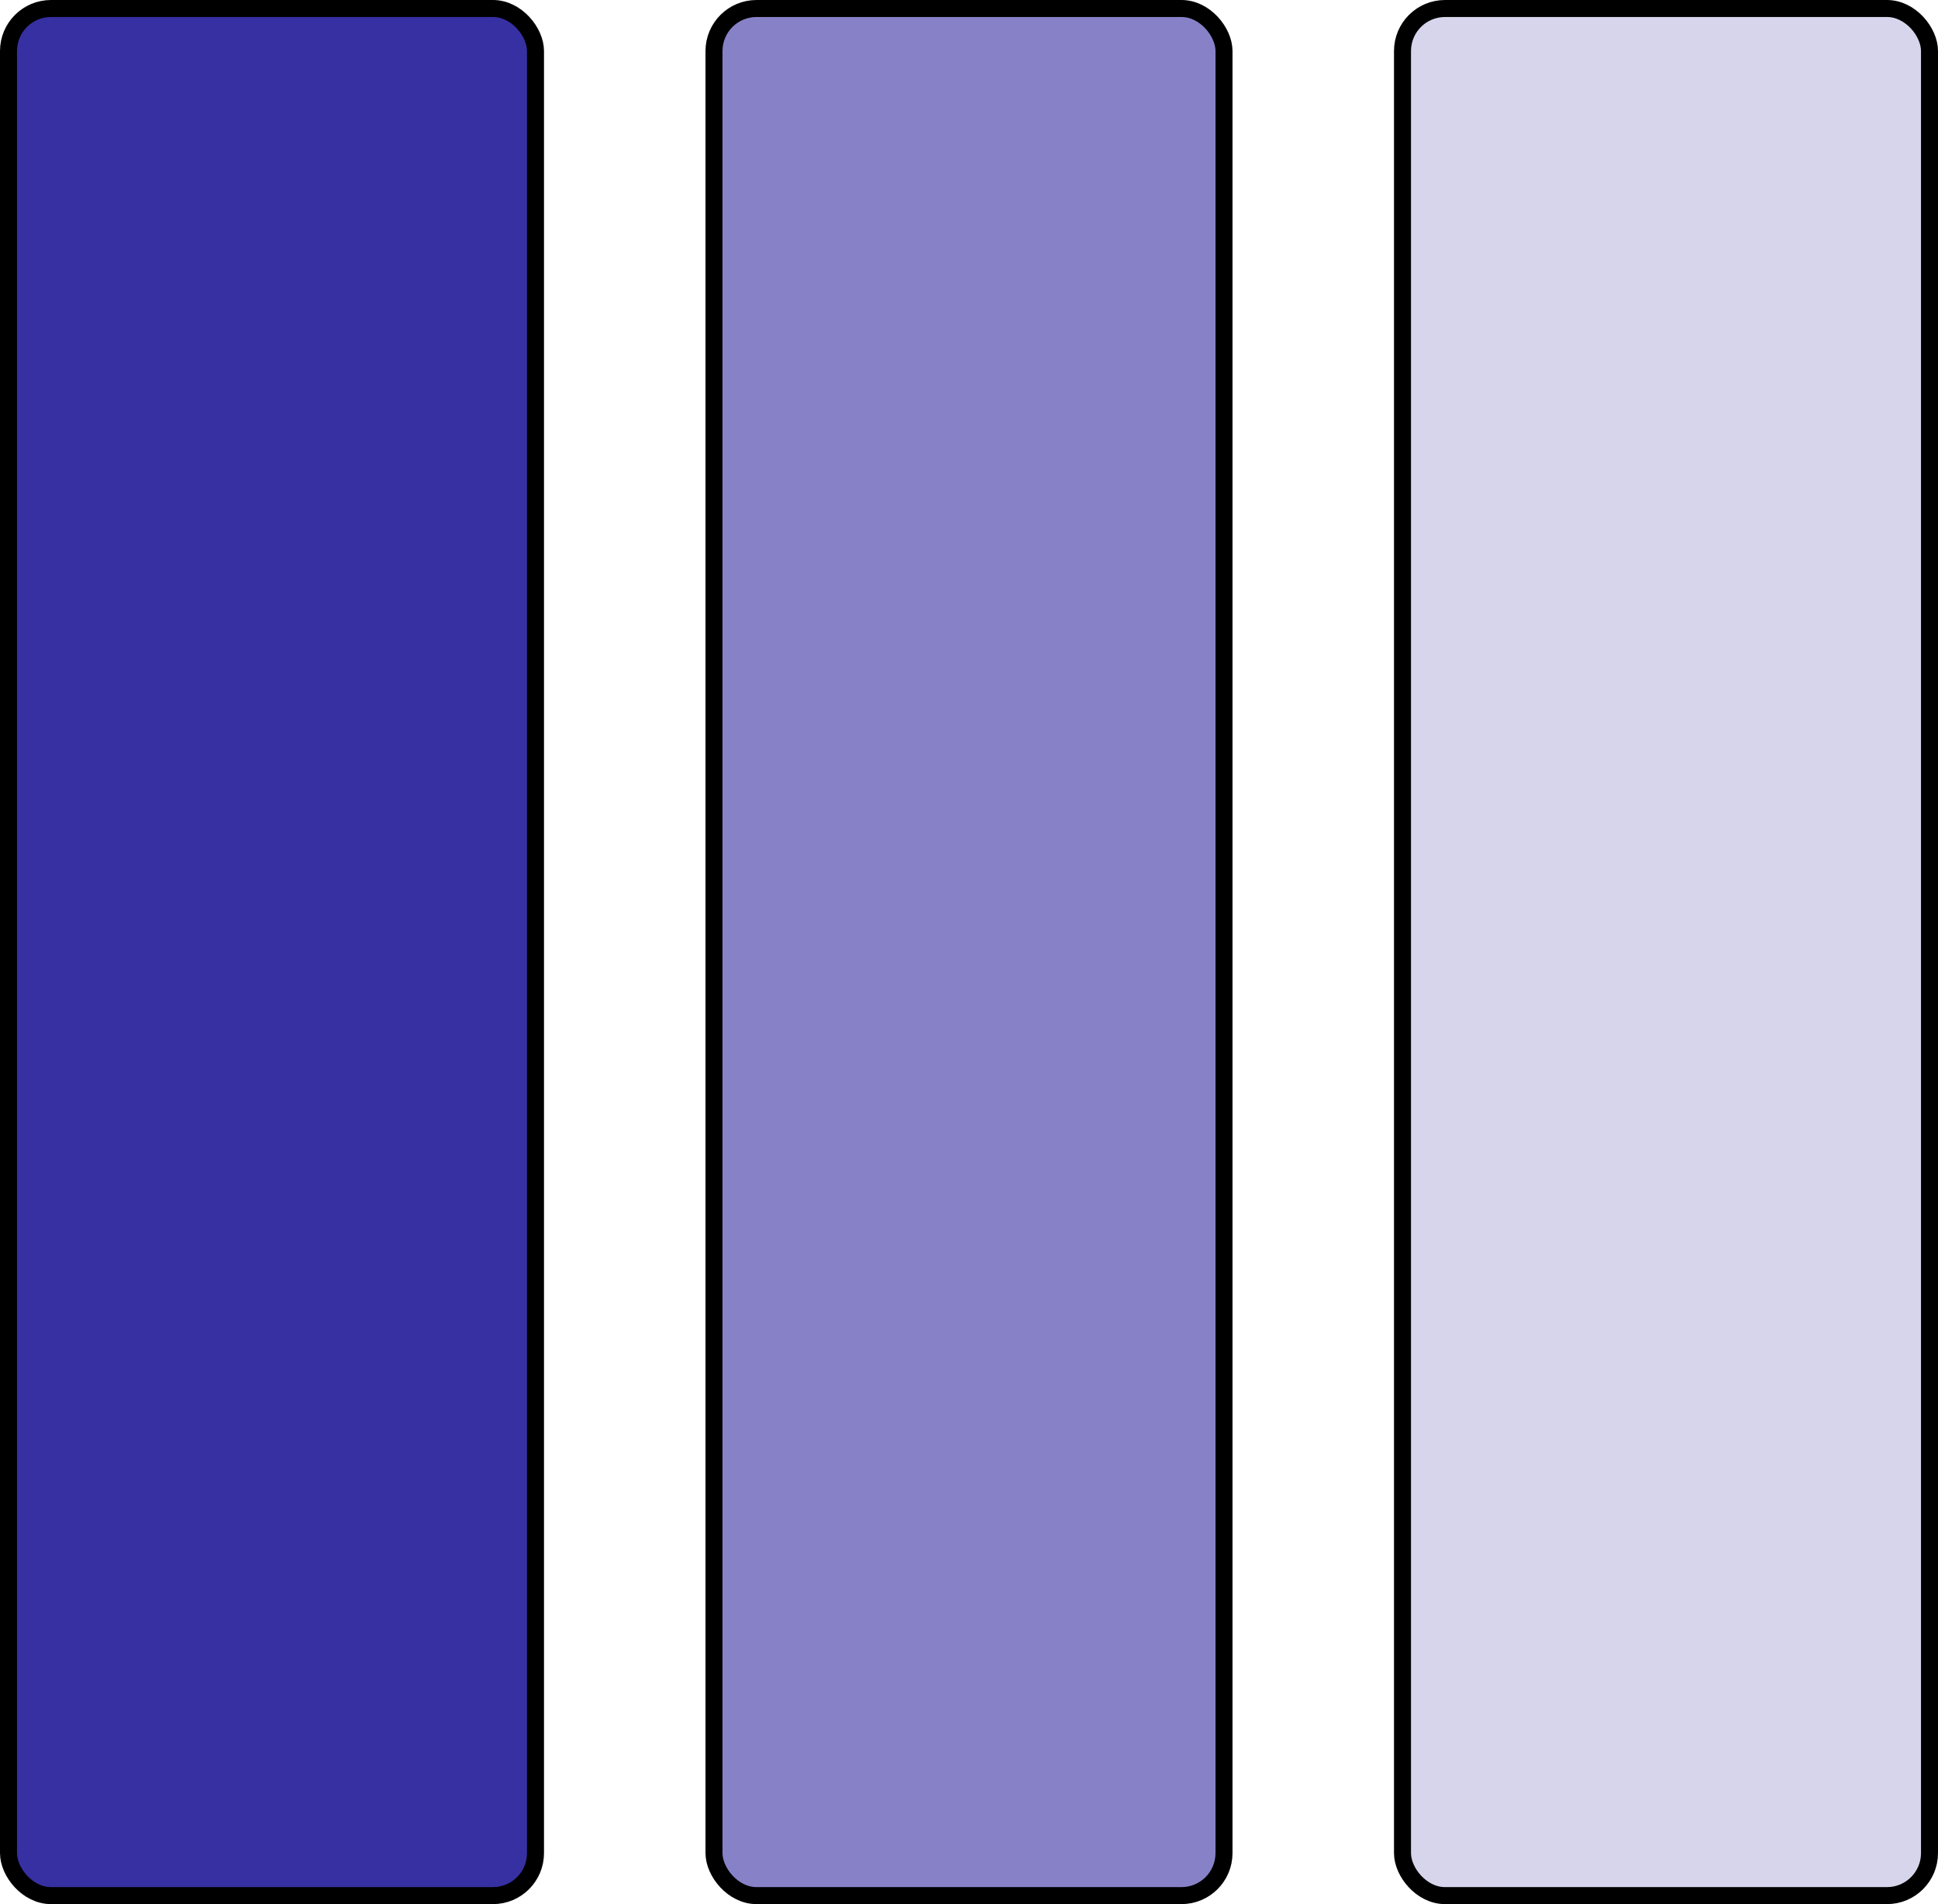 <svg width="228" height="224" viewBox="0 0 228 224" fill="none" xmlns="http://www.w3.org/2000/svg">
<rect x="1" y="1" width="62" height="222" rx="5" fill="#3730A3" stroke="black" stroke-width="2"/>
<rect x="84" y="1" width="60" height="222" rx="5" fill="#3730A3" fill-opacity="0.6" stroke="black" stroke-width="2"/>
<rect x="165" y="1" width="62" height="222" rx="5" fill="#3730A3" fill-opacity="0.2" stroke="black" stroke-width="2"/>
</svg>

